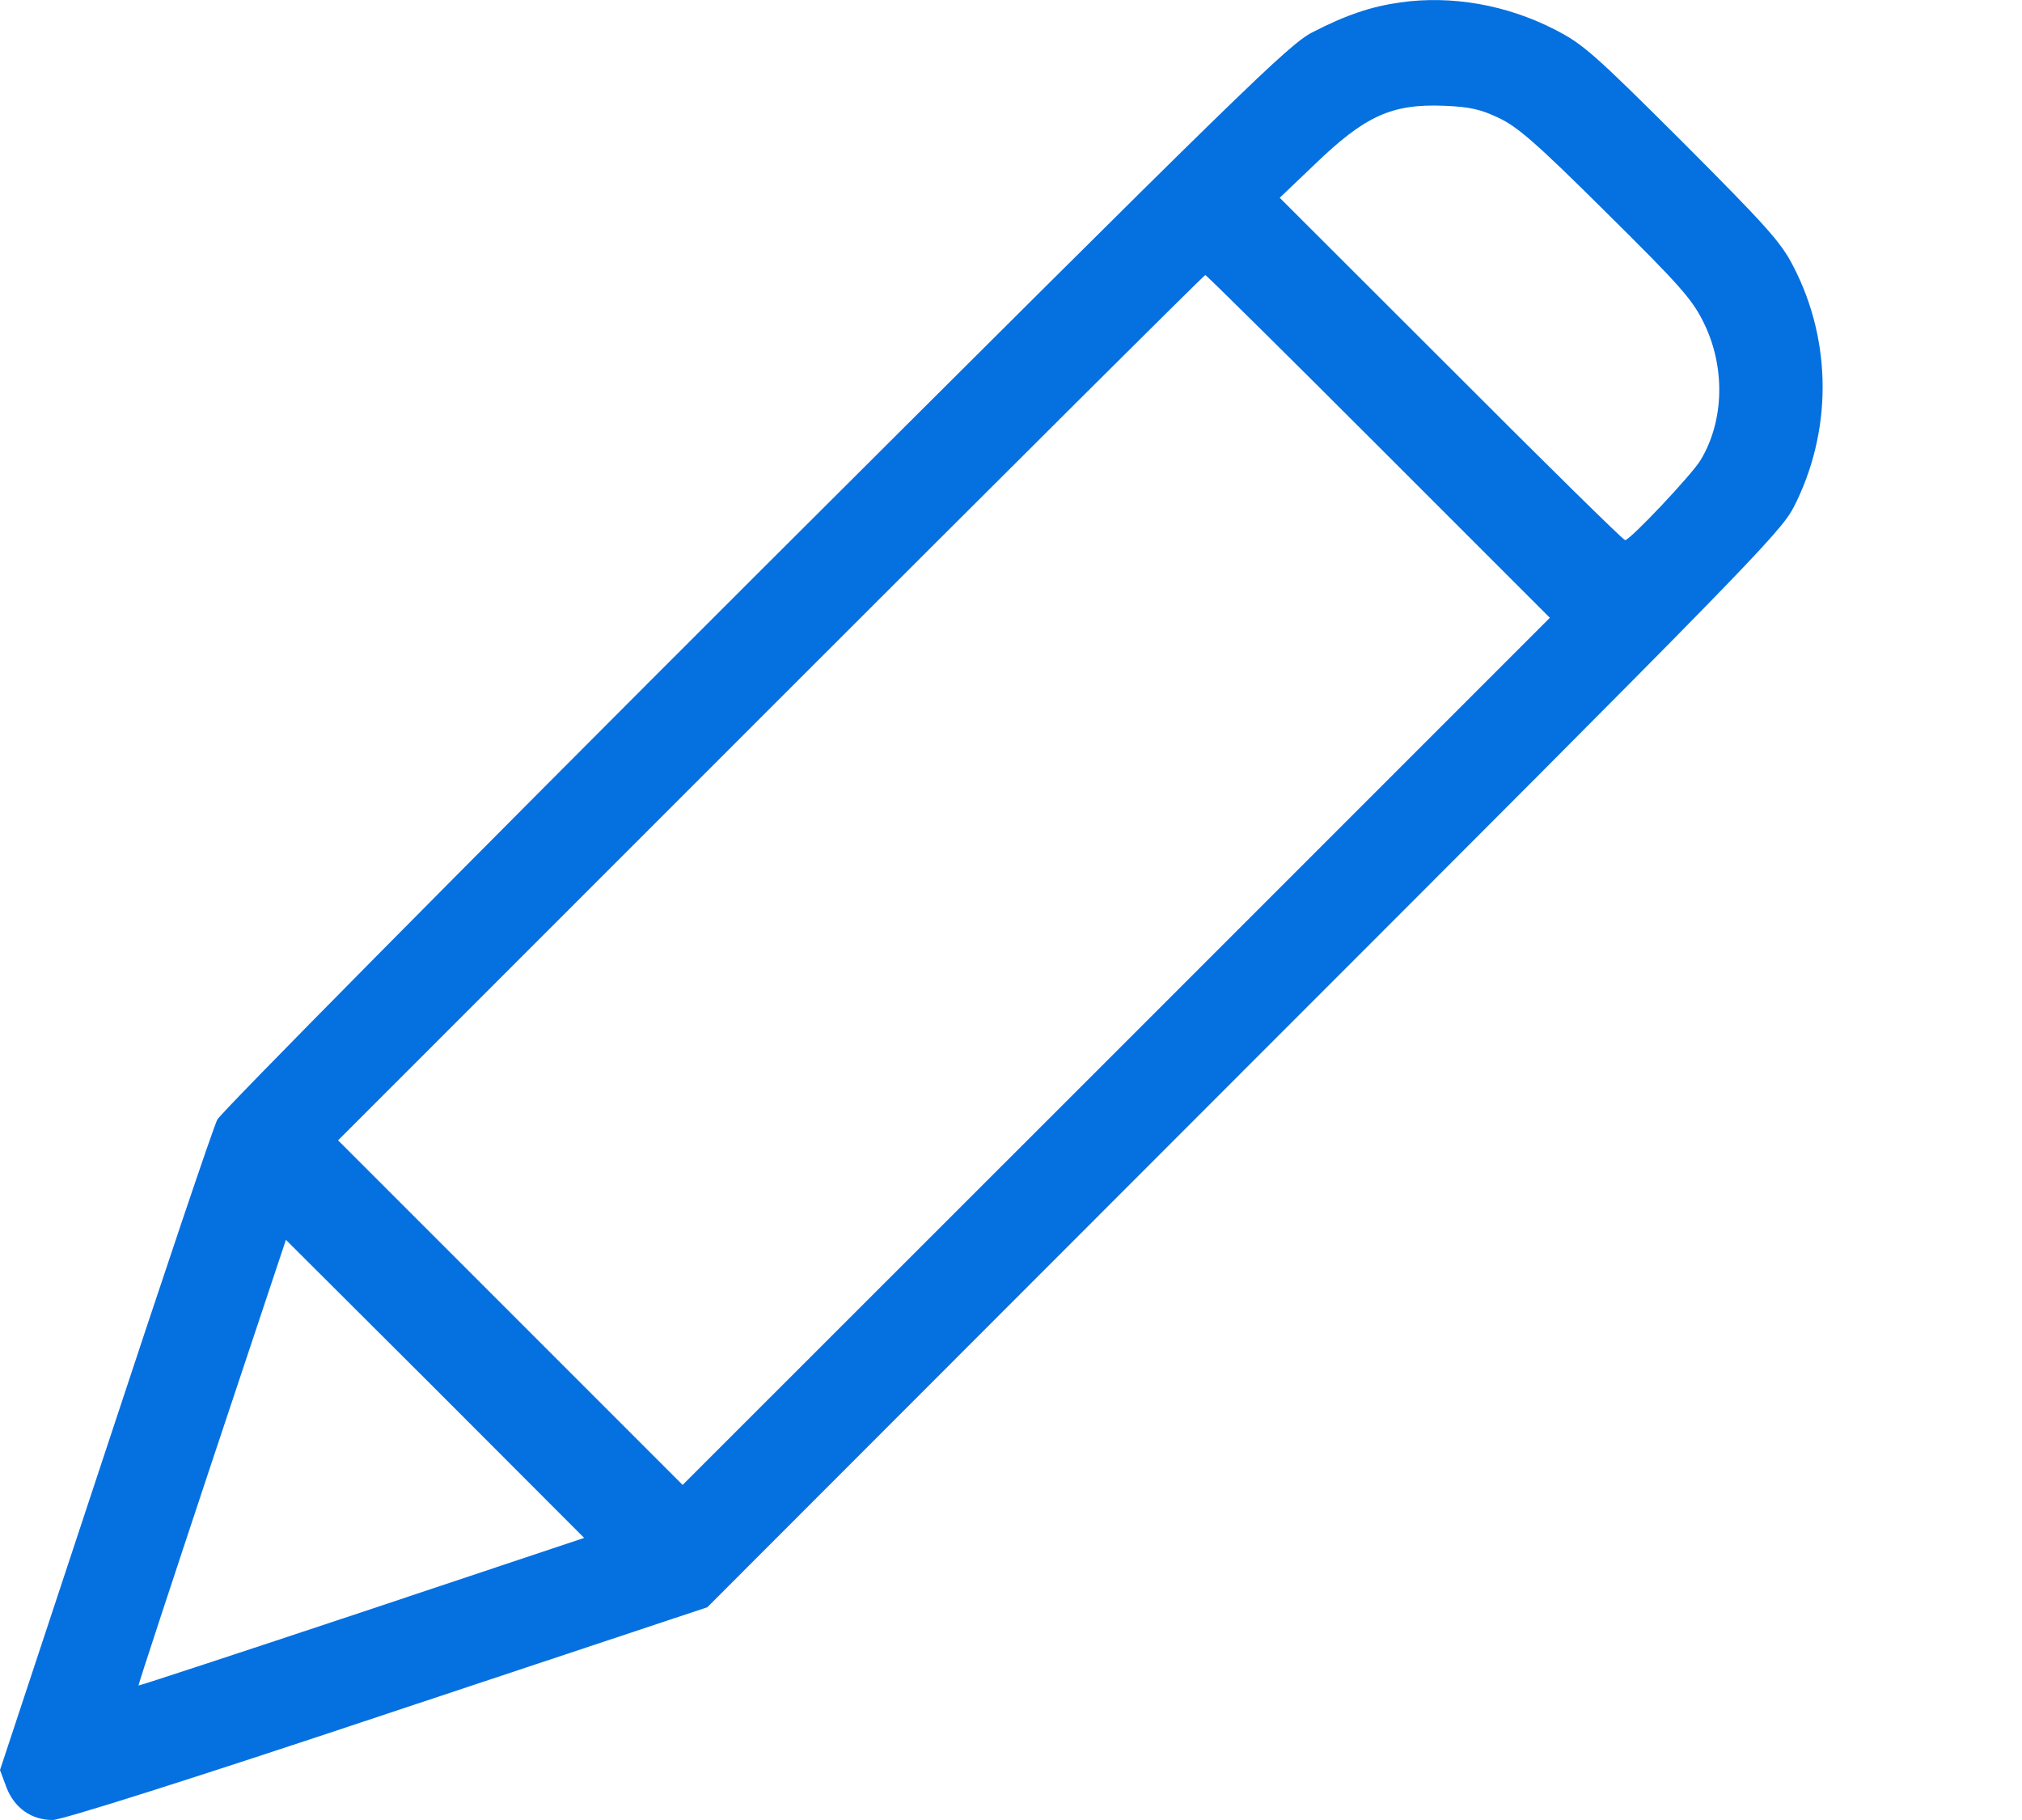 <svg width="10" height="9" viewBox="0 0 10 9" fill="none" xmlns="http://www.w3.org/2000/svg">
<path d="M6.925 0.012C6.783 0.032 6.659 0.073 6.494 0.158C6.373 0.219 6.18 0.409 3.736 2.847C2.277 4.304 1.094 5.5 1.075 5.536C1.056 5.571 0.807 6.311 0.521 7.178L0 8.753L0.032 8.839C0.071 8.94 0.155 9 0.26 9C0.305 9 0.933 8.802 1.916 8.474L3.498 7.948L6.15 5.294C8.638 2.806 8.805 2.635 8.871 2.508C9.062 2.135 9.062 1.689 8.869 1.317C8.809 1.199 8.738 1.12 8.322 0.703C7.884 0.266 7.829 0.218 7.693 0.148C7.451 0.023 7.178 -0.024 6.925 0.012ZM7.412 0.583C7.504 0.626 7.599 0.708 7.942 1.049C8.307 1.41 8.369 1.48 8.425 1.594C8.534 1.813 8.528 2.081 8.41 2.276C8.367 2.347 8.062 2.671 8.037 2.671C8.028 2.671 7.642 2.291 7.176 1.824L6.329 0.978L6.502 0.813C6.751 0.573 6.882 0.513 7.14 0.523C7.268 0.528 7.322 0.54 7.412 0.583ZM6.818 2.208L7.665 3.055L5.521 5.199L3.376 7.343L2.524 6.491L1.672 5.639L3.811 3.5C4.989 2.322 5.955 1.36 5.961 1.36C5.966 1.36 6.352 1.742 6.818 2.208ZM1.79 7.972C1.183 8.174 0.687 8.337 0.685 8.335C0.682 8.335 0.846 7.837 1.047 7.232L1.414 6.131L2.152 6.867L2.889 7.605L1.79 7.972Z" fill="#0570E0"/>
</svg>
